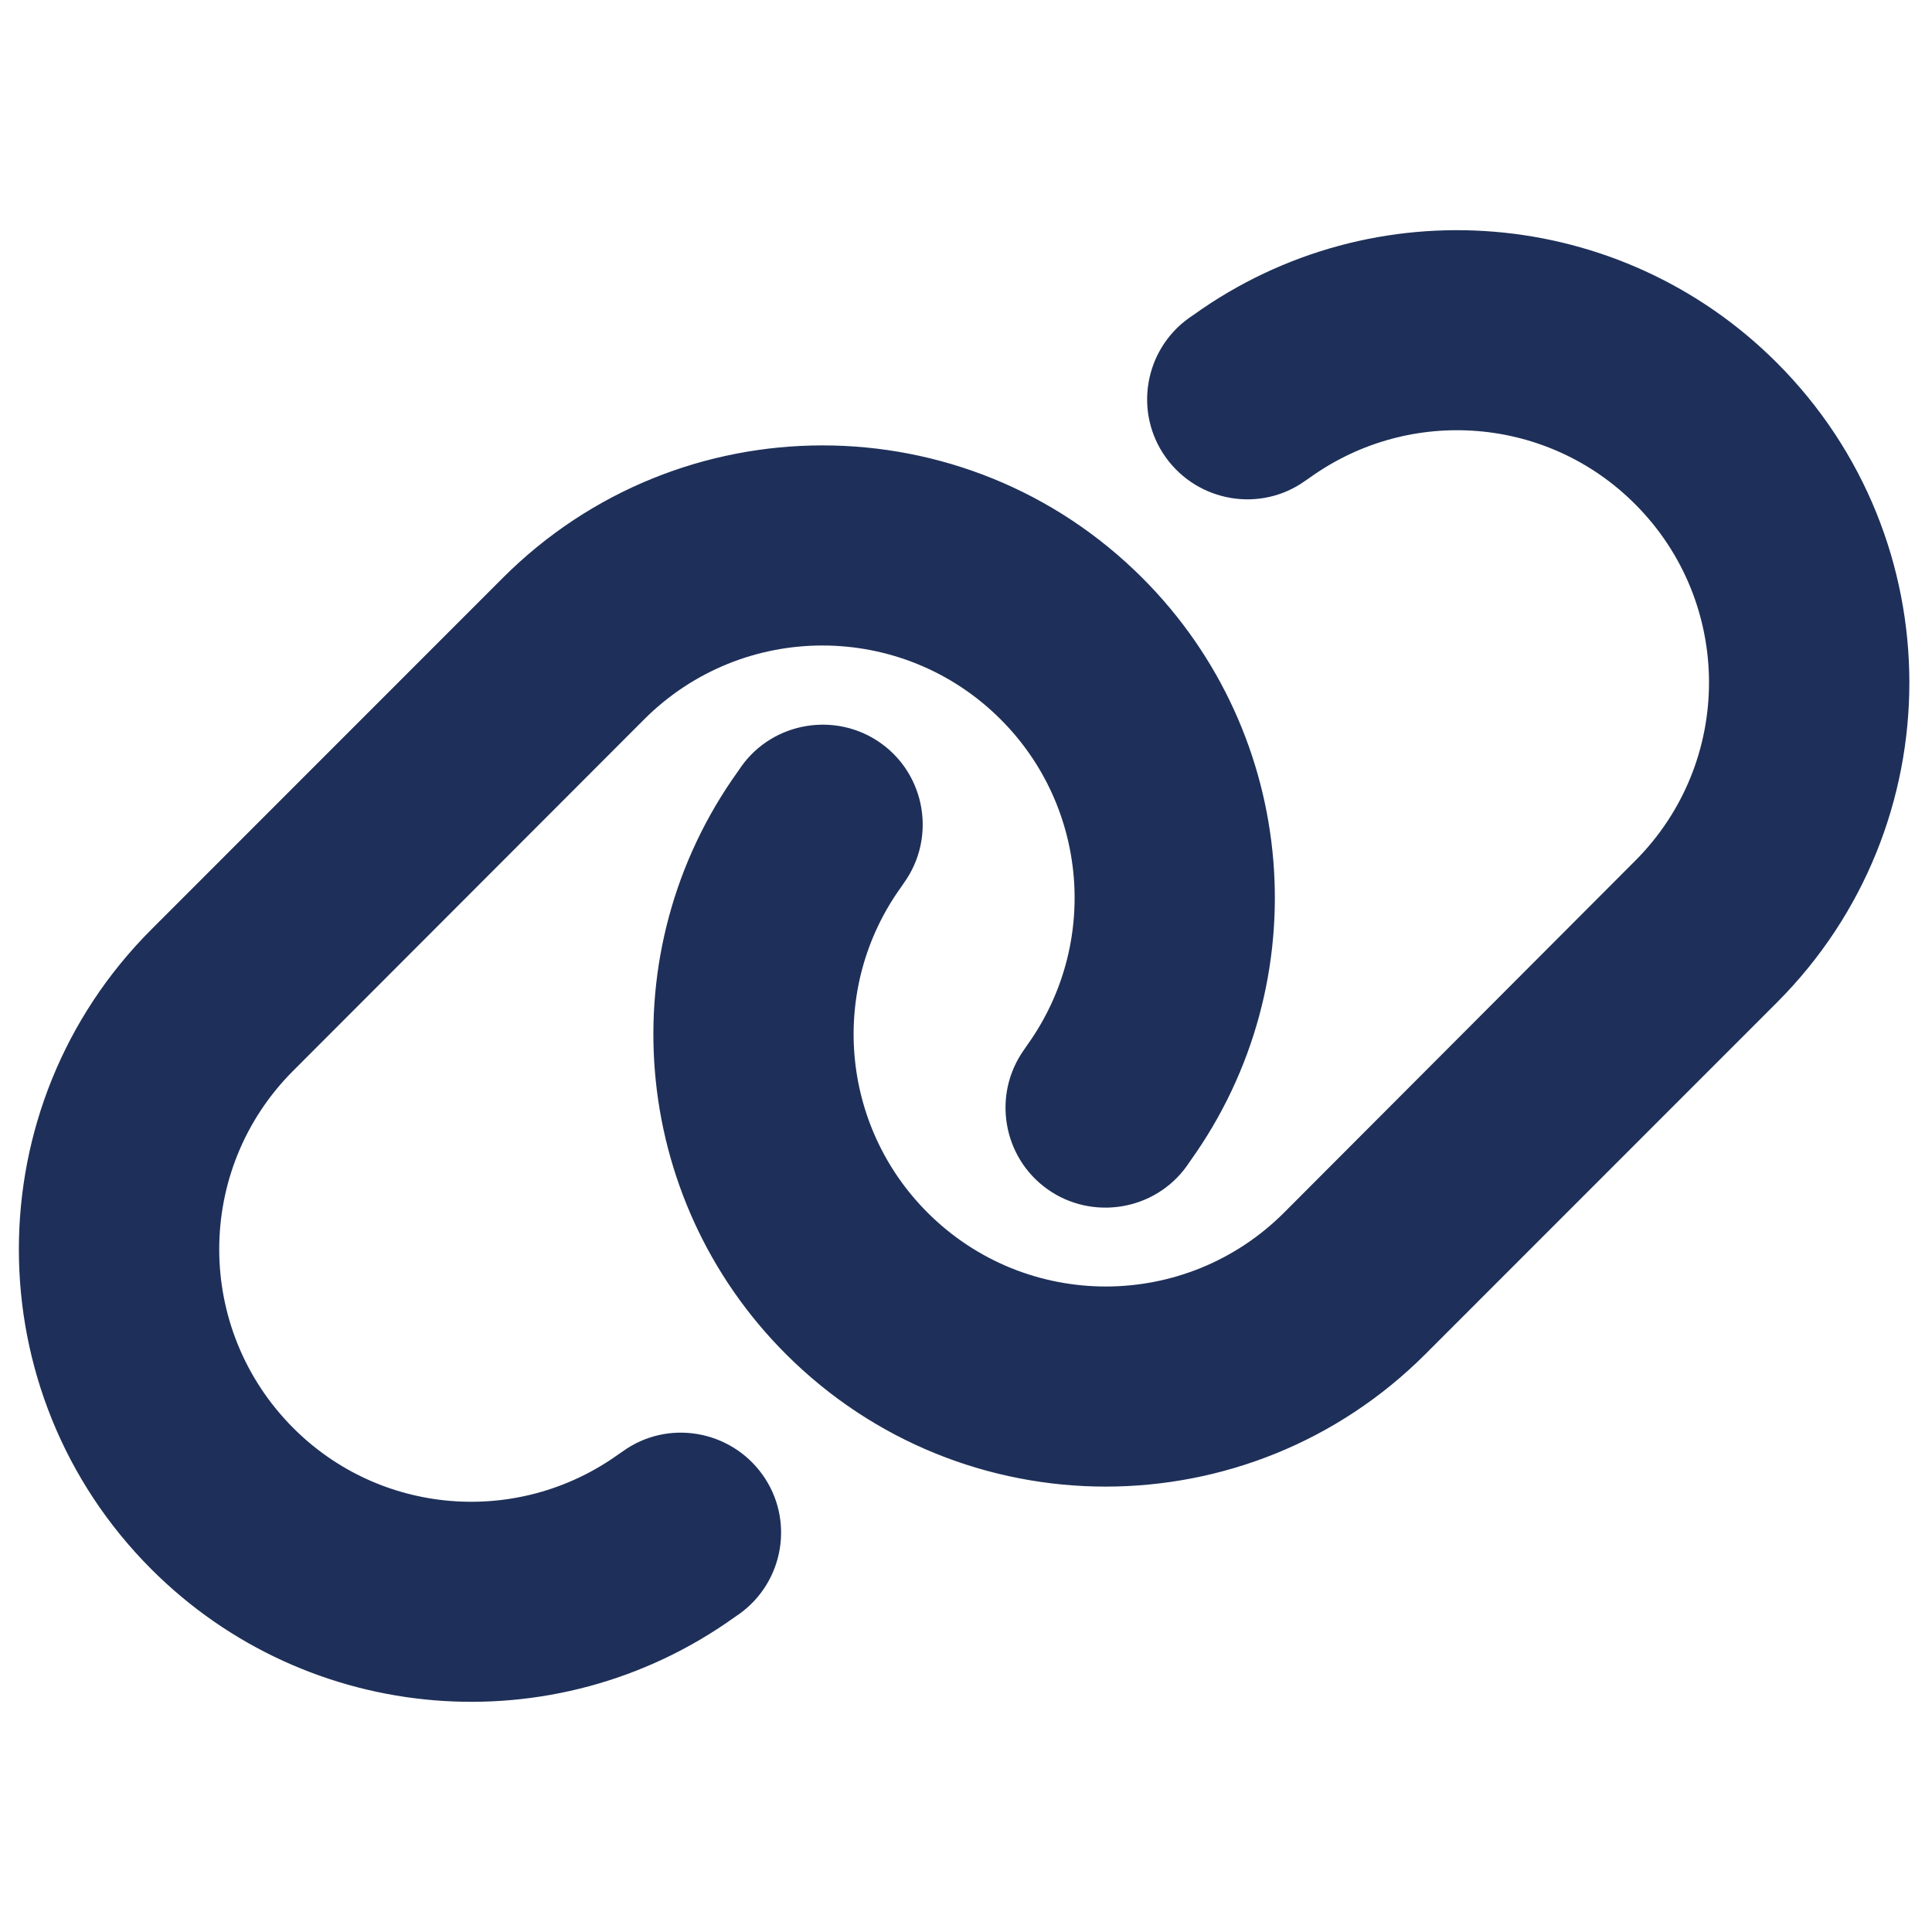 <svg width="512" height="512" viewBox="0 0 512 512" fill="none" xmlns="http://www.w3.org/2000/svg">
<path d="M470.872 265.702C517.709 218.85 517.709 142.975 470.872 96.123C429.422 54.661 364.098 49.271 316.431 83.352L315.104 84.264C303.167 92.806 300.431 109.39 308.97 121.249C317.508 133.107 334.088 135.926 345.943 127.385L347.269 126.473C373.88 107.483 410.272 110.468 433.318 133.604C459.432 159.725 459.432 202.016 433.318 228.138L340.306 321.344C314.192 347.465 271.914 347.465 245.801 321.344C222.672 298.208 219.688 261.805 238.672 235.269L239.583 233.942C248.122 222.001 245.303 205.416 233.449 196.958C221.594 188.5 204.932 191.236 196.476 203.095L195.564 204.421C161.41 252.02 166.798 317.364 208.248 358.826C255.086 405.678 330.938 405.678 377.776 358.826L470.872 265.702ZM40.128 246.298C-6.709 293.15 -6.709 369.025 40.128 415.877C81.578 457.339 146.902 462.729 194.569 428.648L195.896 427.736C207.833 419.194 210.569 402.61 202.03 390.751C193.492 378.893 176.912 376.074 165.057 384.615L163.731 385.527C137.12 404.517 100.728 401.532 77.682 378.396C51.569 352.192 51.569 309.901 77.682 283.78L170.694 190.656C196.808 164.535 239.086 164.535 265.199 190.656C288.328 213.792 291.312 250.195 272.328 276.814L271.417 278.141C262.878 290.082 265.697 306.667 277.551 315.125C289.406 323.583 306.068 320.847 314.524 308.988L315.436 307.662C349.59 259.98 344.202 194.636 302.752 153.174C255.914 106.322 180.062 106.322 133.224 153.174L40.128 246.298Z" fill="#1E3059"/>
</svg>
